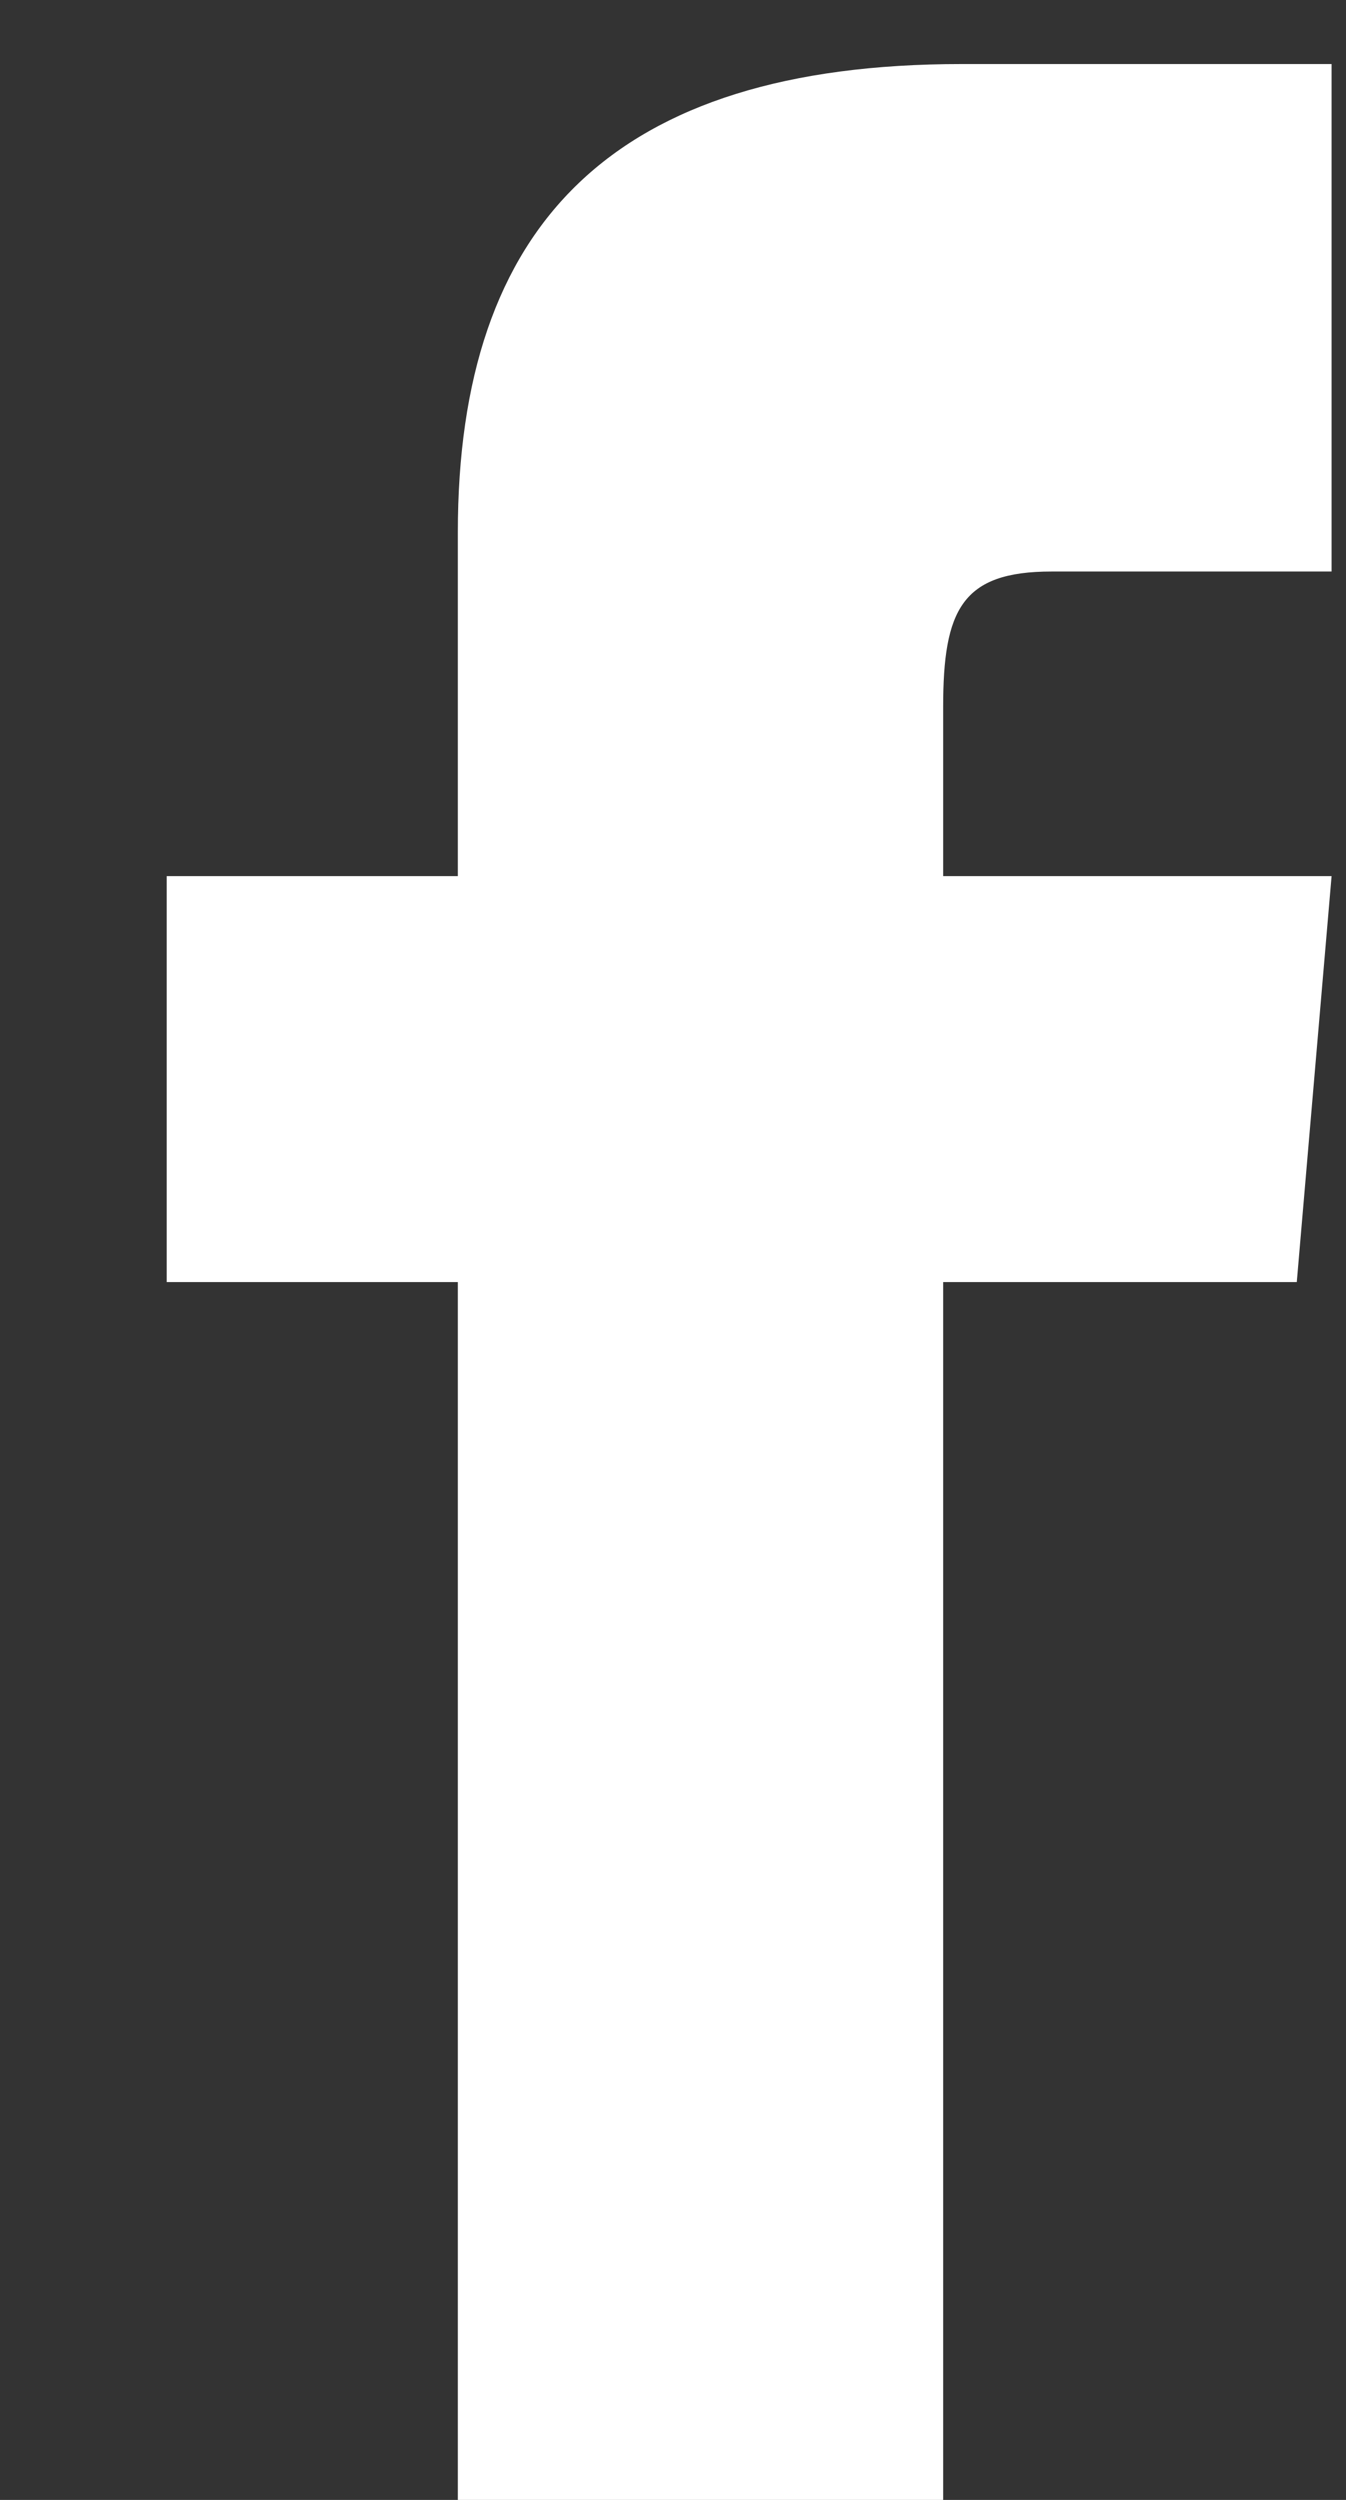 <svg width="7" height="13" viewBox="0 0 7 13" fill="none" xmlns="http://www.w3.org/2000/svg">
<rect x="0" y="0" width="7" height="13" fill="#333333" stroke="none"/>
<path d="M2.381 4.556H0.867V6.667H2.381V13H4.905V6.667H6.744L6.925 4.556H4.905V3.676C4.905 3.172 5.002 2.972 5.468 2.972H6.925V0.333H5.002C3.187 0.333 2.381 1.169 2.381 2.769V4.556Z" fill="white"/>
</svg>
